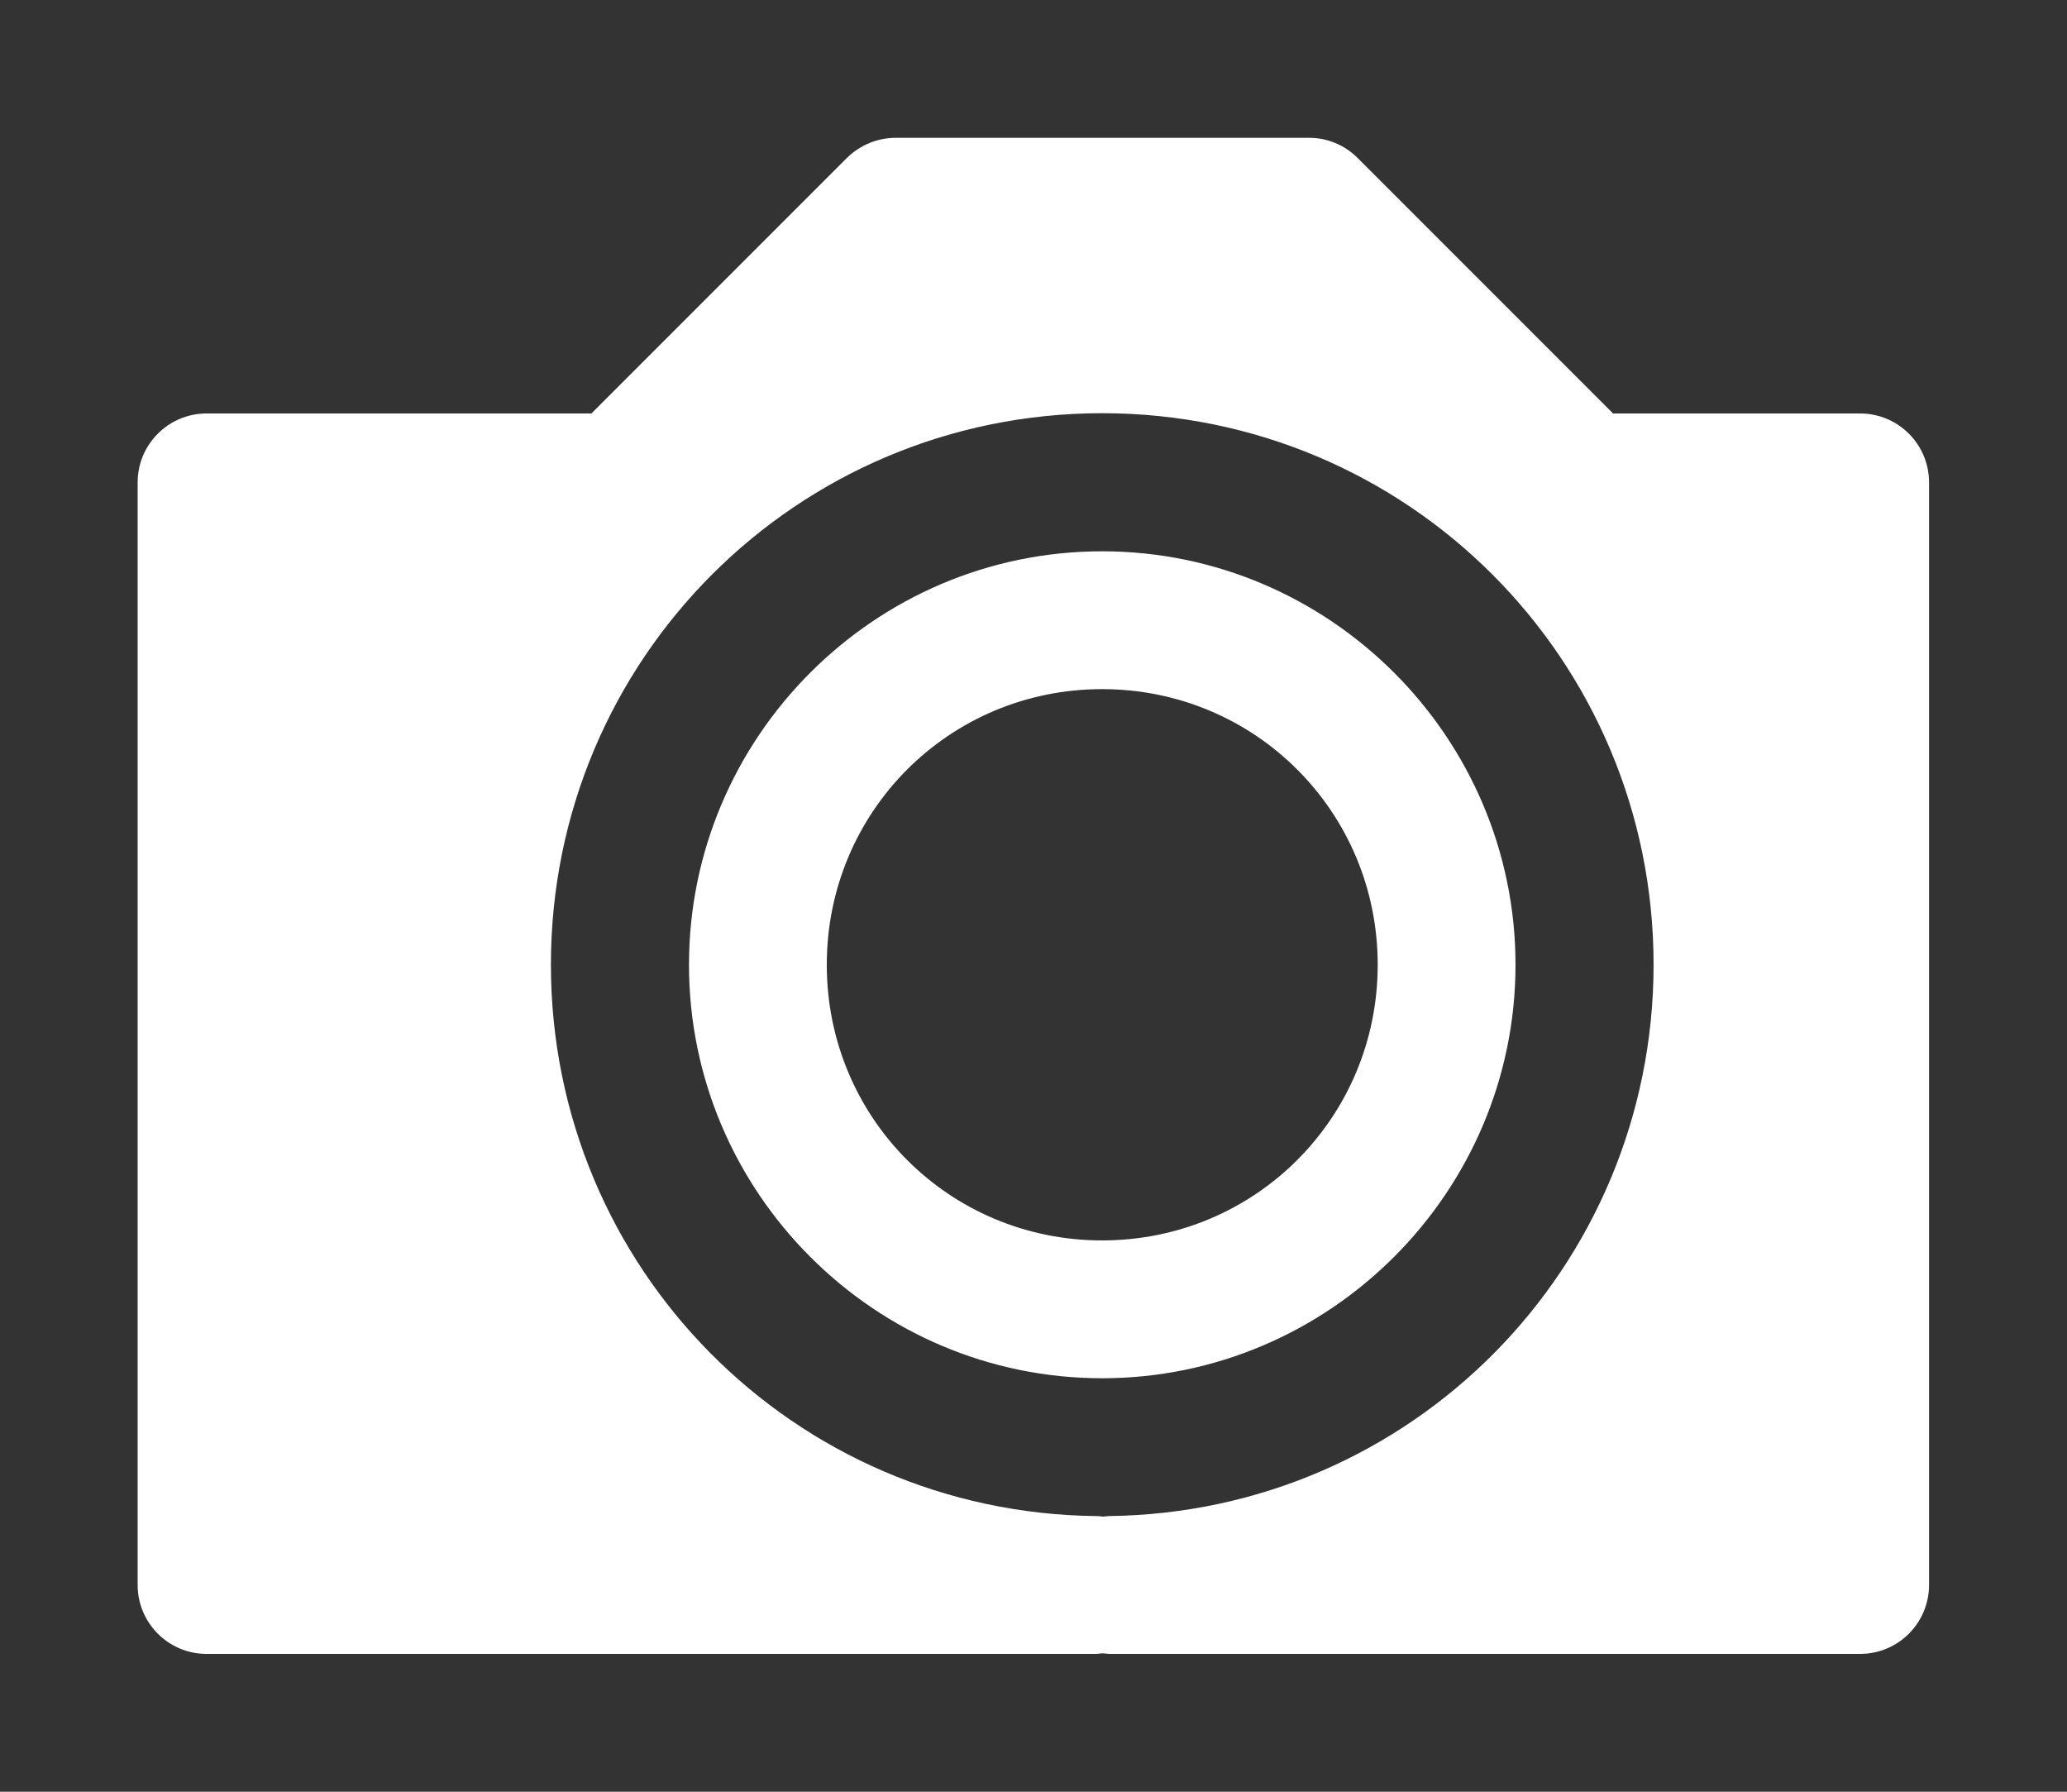 <svg height="1300" viewBox="0 0 1500 1300" width="1500" xmlns="http://www.w3.org/2000/svg" xmlns:inkscape="http://www.inkscape.org/namespaces/inkscape" xmlns:sodipodi="http://sodipodi.sourceforge.net/DTD/sodipodi-0.dtd"><rect x="0" y="0" width="1500" height="1300" fill="#333333" stroke="none"/><sodipodi:namedview pagecolor="#303030" showgrid="true"><inkscape:grid id="grid5" units="px" spacingx="100" spacingy="100" color="#4772b3" opacity="0.2" visible="true" /></sodipodi:namedview><g fill="#fff"><path d="m515.5 432c-.133 0-.26.053-.354.146l-1.854 1.854h-2.793c-.276 0-.5.224-.5.5v8c0.0.276.224.5.5.5h6.453.004c.013-.001.026-.002.039-.004.004 0.0.008 0.0.012 0 .014.002.029.003.043.004h.006 5.443c.276-0.0.5-.224.5-.5v-8c-0-.276-.224-.5-.5-.5h-1.793l-1.854-1.854c-.094-.094-.221-.147-.354-.146zm1.498 1.998c2.216-0 4.002 1.786 4.002 4.002-.001 2.197-1.758 3.975-3.955 4-.013.001-.026.002-.039.004-.015-.002-.03-.003-.045-.004-.001 0-.003 0-.004 0-2.198-.023-3.958-1.801-3.959-4 0-2.216 1.785-4.001 4-4.002zm0 1.002c-1.651 0-2.998 1.349-2.998 3 0 1.651 1.347 3 2.998 3s3-1.349 3-3c0-1.651-1.349-3-3-3zm0 1c1.11 0 2 .89 2 2s-.89 2-2 2-1.998-.89-1.998-2 .888-2 1.998-2z" transform="matrix(100 0 0 100 -50900.014 -43100)"/></g></svg>